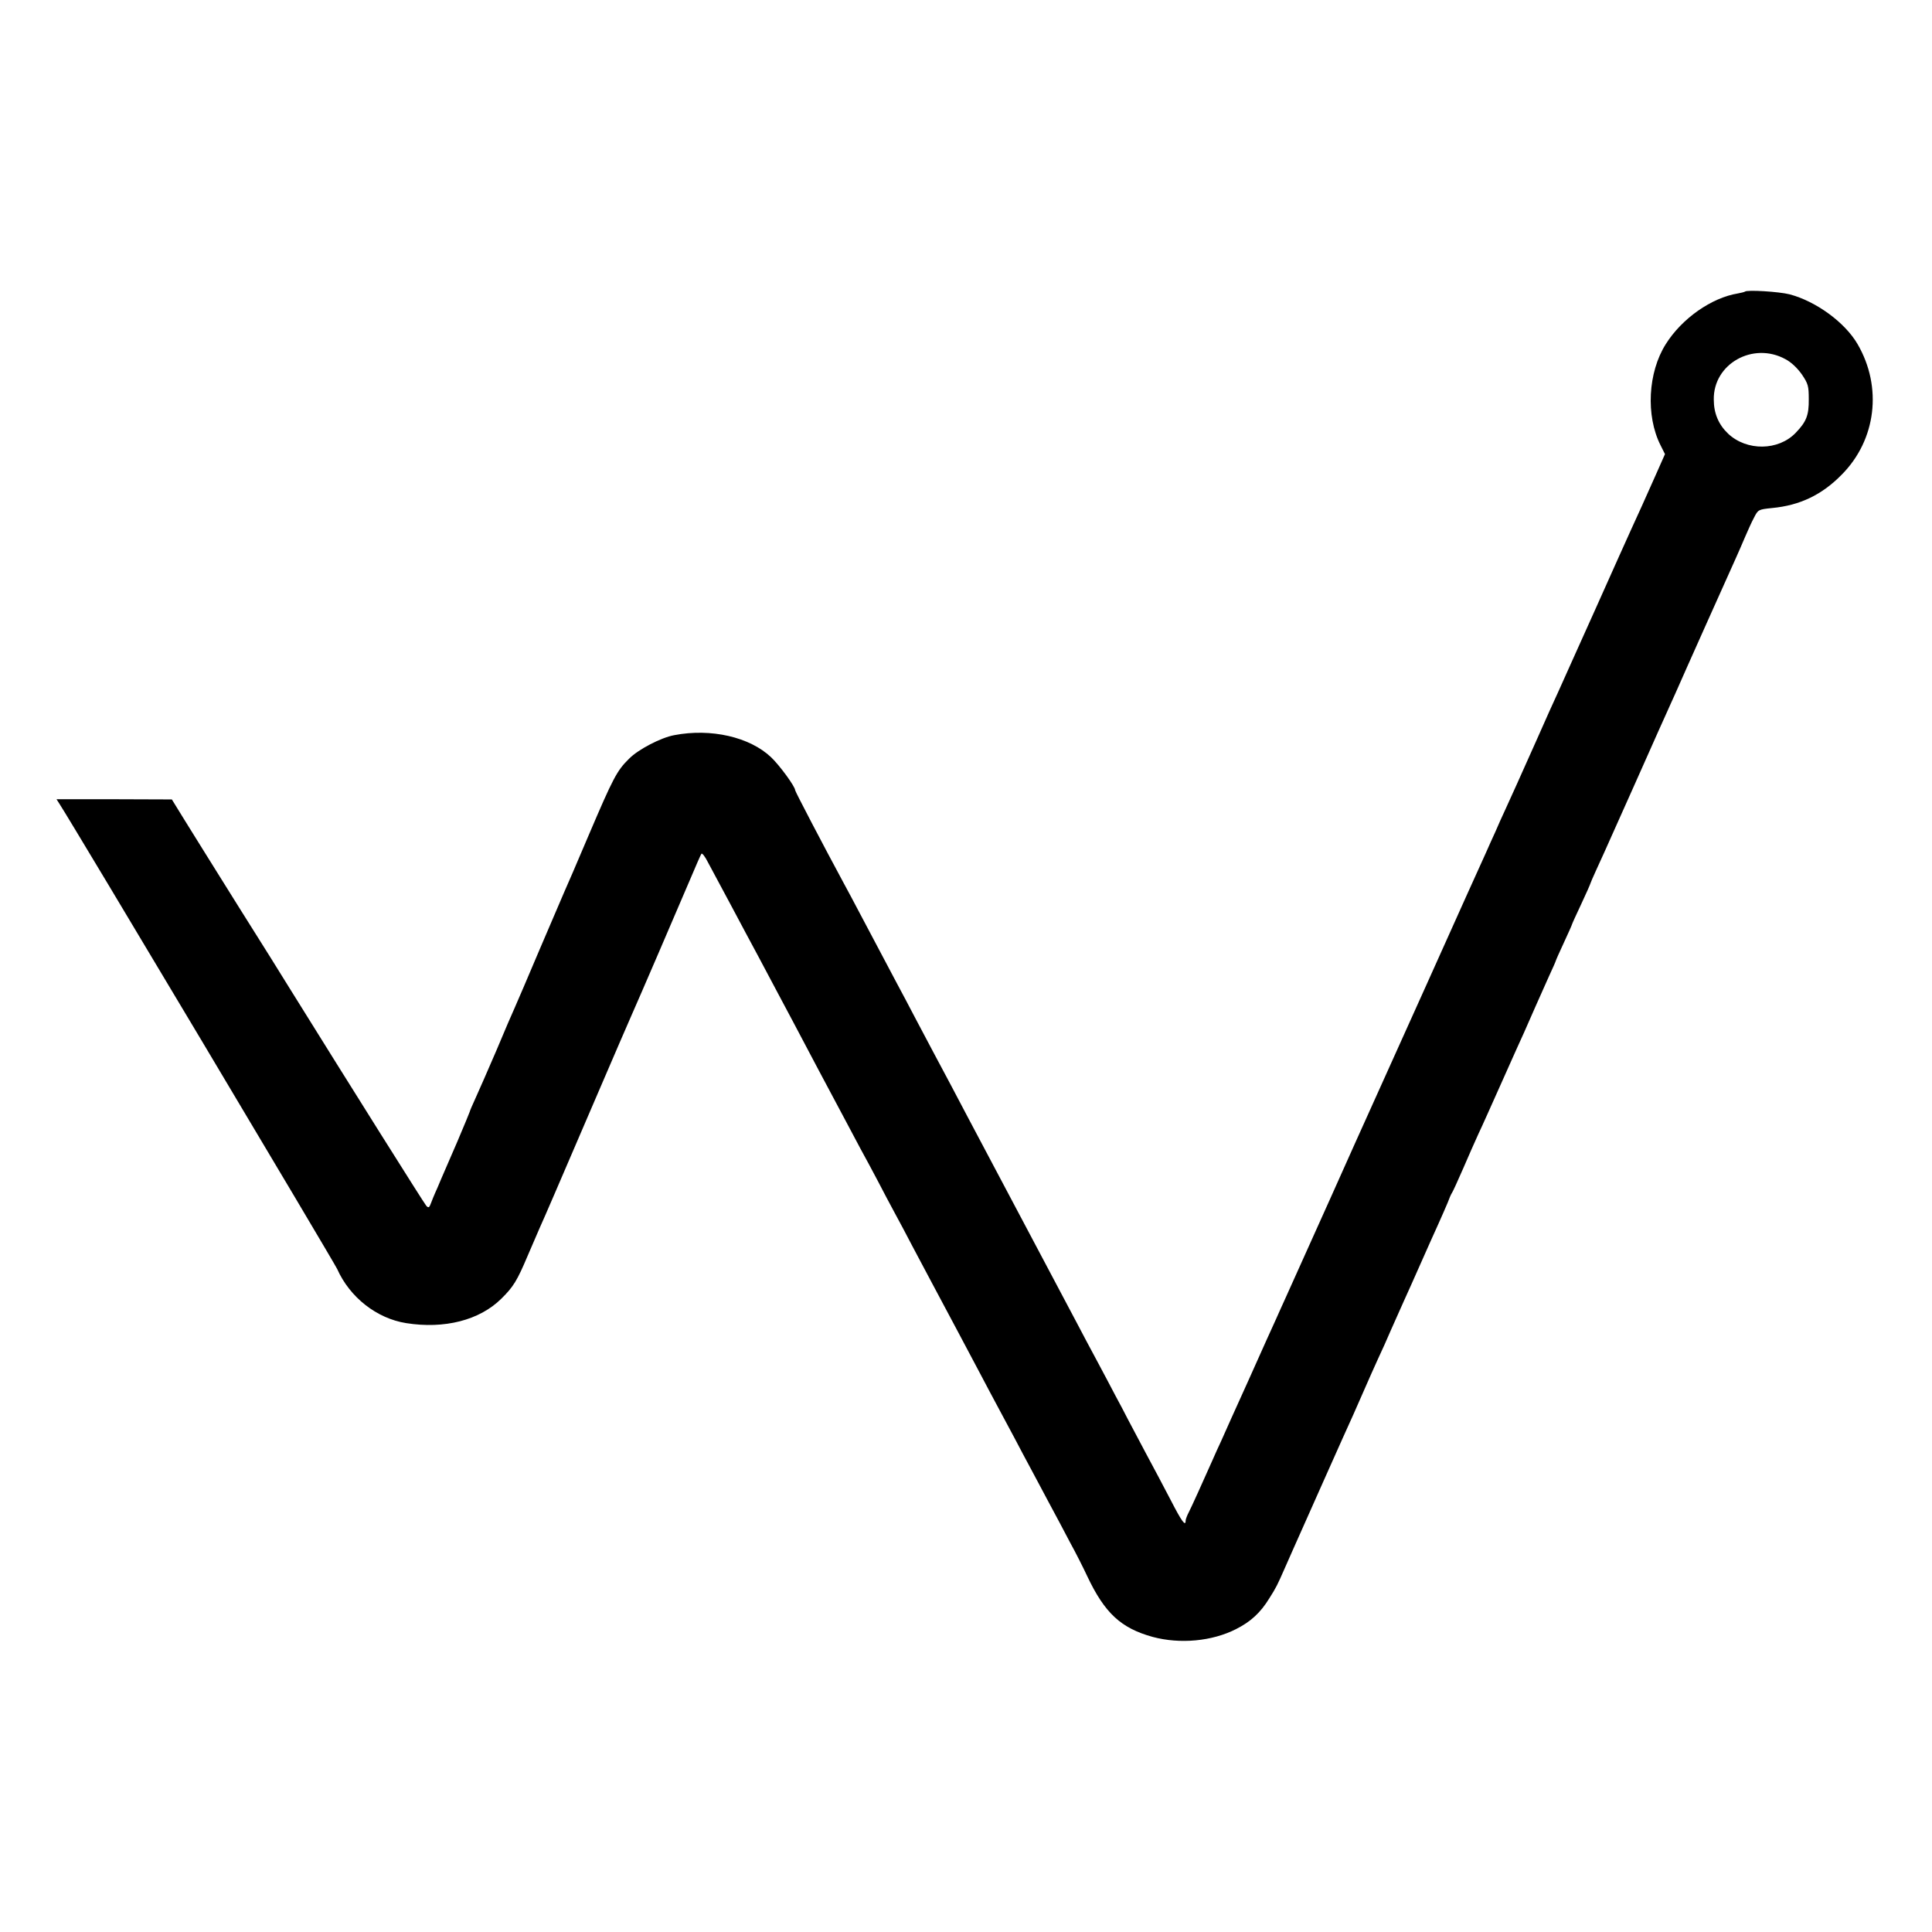<svg version="1.0" xmlns="http://www.w3.org/2000/svg" width="1266.667" height="1266.667" viewBox="0 0 950 950"><path d="M858 143.4c-.3.2-1.8.6-3.5.9-12.9 2.1-27.5 12.3-35.4 24.9-8.8 13.9-9.9 35.2-2.6 49.7l2.2 4.4-4.7 10.6c-4.9 11-8.8 19.7-12 26.6-1 2.2-8.9 19.7-17.5 39-8.7 19.2-16.8 37.5-18.2 40.5-1.4 3-6.4 14-11 24.5-8.8 19.7-11.4 25.5-15.3 34-1.3 2.7-3.4 7.5-4.7 10.5-1.4 3-3.4 7.5-4.5 10-1.2 2.5-14.4 31.9-29.5 65.5-15.1 33.5-28.3 62.8-29.3 65-1 2.2-8.9 19.7-17.5 39-8.6 19.2-16.7 37.2-18 40-1.2 2.7-3.2 7.2-4.5 10-1.2 2.7-3.3 7.2-4.5 10-1.3 2.7-7.3 16.2-13.5 30-6.2 13.7-12.3 27.2-13.5 30-1.3 2.7-3.2 7-4.3 9.5-4.8 10.8-10.3 23-11.7 25.7-.8 1.5-1.5 3.4-1.5 4 0 3.1-1.9.5-7.3-10-3.2-6.1-8.7-16.6-12.3-23.2-3.5-6.6-7.6-14.3-9-17-1.4-2.8-4-7.7-5.8-11-1.7-3.3-5.8-11-9-17-3.3-6.1-7.8-14.6-10.1-19-8.5-16-48.9-92.2-53.8-101.5-5.4-10.3-10.8-20.5-16.7-31.5-2.1-3.9-6.1-11.5-9-17-2.9-5.5-6.9-13.2-9-17-4-7.5-9.6-18.1-18-34-2.9-5.5-6.5-12.3-8-15-10-18.5-24-45.3-24-45.9 0-1.8-7.6-12.2-11.8-16.2-10.5-10-29.6-14.4-47.7-10.9-6.5 1.2-17.7 7-22.2 11.6-6 5.9-7.8 9.4-19.8 37.5-5.8 13.7-11.2 26.2-12 27.9-.7 1.6-6.1 14.2-12 28-5.8 13.7-11.4 26.8-12.4 29-1 2.2-5.1 11.6-9 21-4 9.3-8.6 19.8-10.2 23.3-1.6 3.5-2.9 6.5-2.9 6.8 0 .2-2.8 6.9-6.1 14.7-3.4 7.8-7 16.2-8.1 18.7-1 2.5-2.3 5.4-2.8 6.5-.5 1.1-1.4 3.3-2 4.9-.9 2.5-1.3 2.7-2.4 1.5-1-1.1-36.7-57.9-67.1-106.8-2.7-4.4-13.9-22.4-24.9-39.8-10.9-17.5-22.9-36.6-26.5-42.5l-6.6-10.7-28.4-.1H27.8l1.4 2.2c6.6 10.1 135 225.3 136.6 228.8 6.2 13.9 19.4 24.3 33.9 26.6 18.8 3 36.1-1.4 46.8-12 6-5.9 7.8-8.9 13-21.2 2.1-4.9 4.8-11.2 6-13.9 2.5-5.5 7.4-16.9 28.5-66 7.8-18.2 15.1-35 16.2-37.5 4.1-9.2 22.3-51.5 28.9-67 2.9-6.9 5.5-12.8 5.8-13.2.4-.4 1.8 1.4 3.1 4 1.4 2.6 6.4 11.9 11.1 20.7 4.7 8.8 10.9 20.5 13.9 26 2.9 5.5 7.1 13.4 9.3 17.5 2.2 4.1 11.4 21.4 20.4 38.5 9.1 17 18.3 34.4 20.5 38.5 2.3 4.1 6.1 11.3 8.6 16 2.4 4.7 6.1 11.6 8.2 15.5 2.1 3.8 5.9 11 8.5 16 2.6 4.9 6.4 12.1 8.5 16 8 15 20 37.5 25 47 2.9 5.5 6.7 12.7 8.5 16 1.8 3.3 5.5 10.3 8.3 15.5 2.7 5.2 6.2 11.7 7.7 14.5 1.5 2.7 5.4 10.2 8.8 16.5 3.4 6.3 8.3 15.5 10.9 20.5 2.7 4.9 6.5 12.4 8.4 16.5 8.6 18.2 16.6 25.6 32.2 29.9 13.4 3.6 29.2 2.2 41.1-3.9 7.1-3.6 11.9-8 16.2-15 3.5-5.5 4-6.6 7.7-15 1.1-2.5 3-6.8 4.2-9.5 1.2-2.8 7.9-17.6 14.7-33 6.9-15.4 13.5-30.3 14.8-33 1.2-2.8 3.7-8.4 5.5-12.5 1.8-4.1 4.7-10.7 6.5-14.6 1.9-4 4.8-10.5 6.5-14.5 1.8-4.1 4.6-10.3 6.2-13.9 1.6-3.6 5.5-12.1 8.5-19s6.9-15.4 8.5-19c1.6-3.6 3.7-8.3 4.6-10.5.8-2.2 1.8-4.5 2.2-5 .4-.6 2.9-6 5.5-12 2.6-6.1 6-13.7 7.5-17 1.6-3.3 6.7-14.8 11.5-25.5s9.7-21.8 11-24.5c1.2-2.8 3.7-8.4 5.5-12.5 1.8-4.1 4.8-10.8 6.6-14.8 1.9-4.1 3.4-7.5 3.4-7.7 0-.2 1.8-4.3 4-9s4-8.8 4-9c0-.2 2-4.6 4.5-9.9 2.5-5.3 4.5-9.9 4.5-10.1 0-.2 1.3-3.2 2.9-6.7 1.6-3.5 6-13.1 9.6-21.3 3.7-8.3 7.5-16.8 8.5-19 1-2.2 4.5-10.1 7.8-17.5s7.1-16 8.5-19c1.3-3 3.4-7.5 4.5-10 3.7-8.5 27-60.5 29.5-66 1.4-3 3.5-8 4.8-11 1.3-3 3.2-7.3 4.4-9.5 2-3.9 2.1-4 8.9-4.7 13.7-1.3 24.5-6.5 34.2-16.4 17-17.1 20.1-43.1 7.8-64.2-6.2-10.7-20.5-21.1-33.5-24.5-5.2-1.3-20.9-2.3-21.9-1.3zm19.9 33.2c2.9 1.5 5.9 4.4 8.1 7.5 3.1 4.6 3.4 5.7 3.4 12.2.1 7.9-1.2 11.1-6.4 16.5-8.5 8.9-24.1 9.1-33.3.4-4.6-4.4-7-9.9-7-16.7-.3-17.6 19.3-28.6 35.2-19.9z"/></svg>
